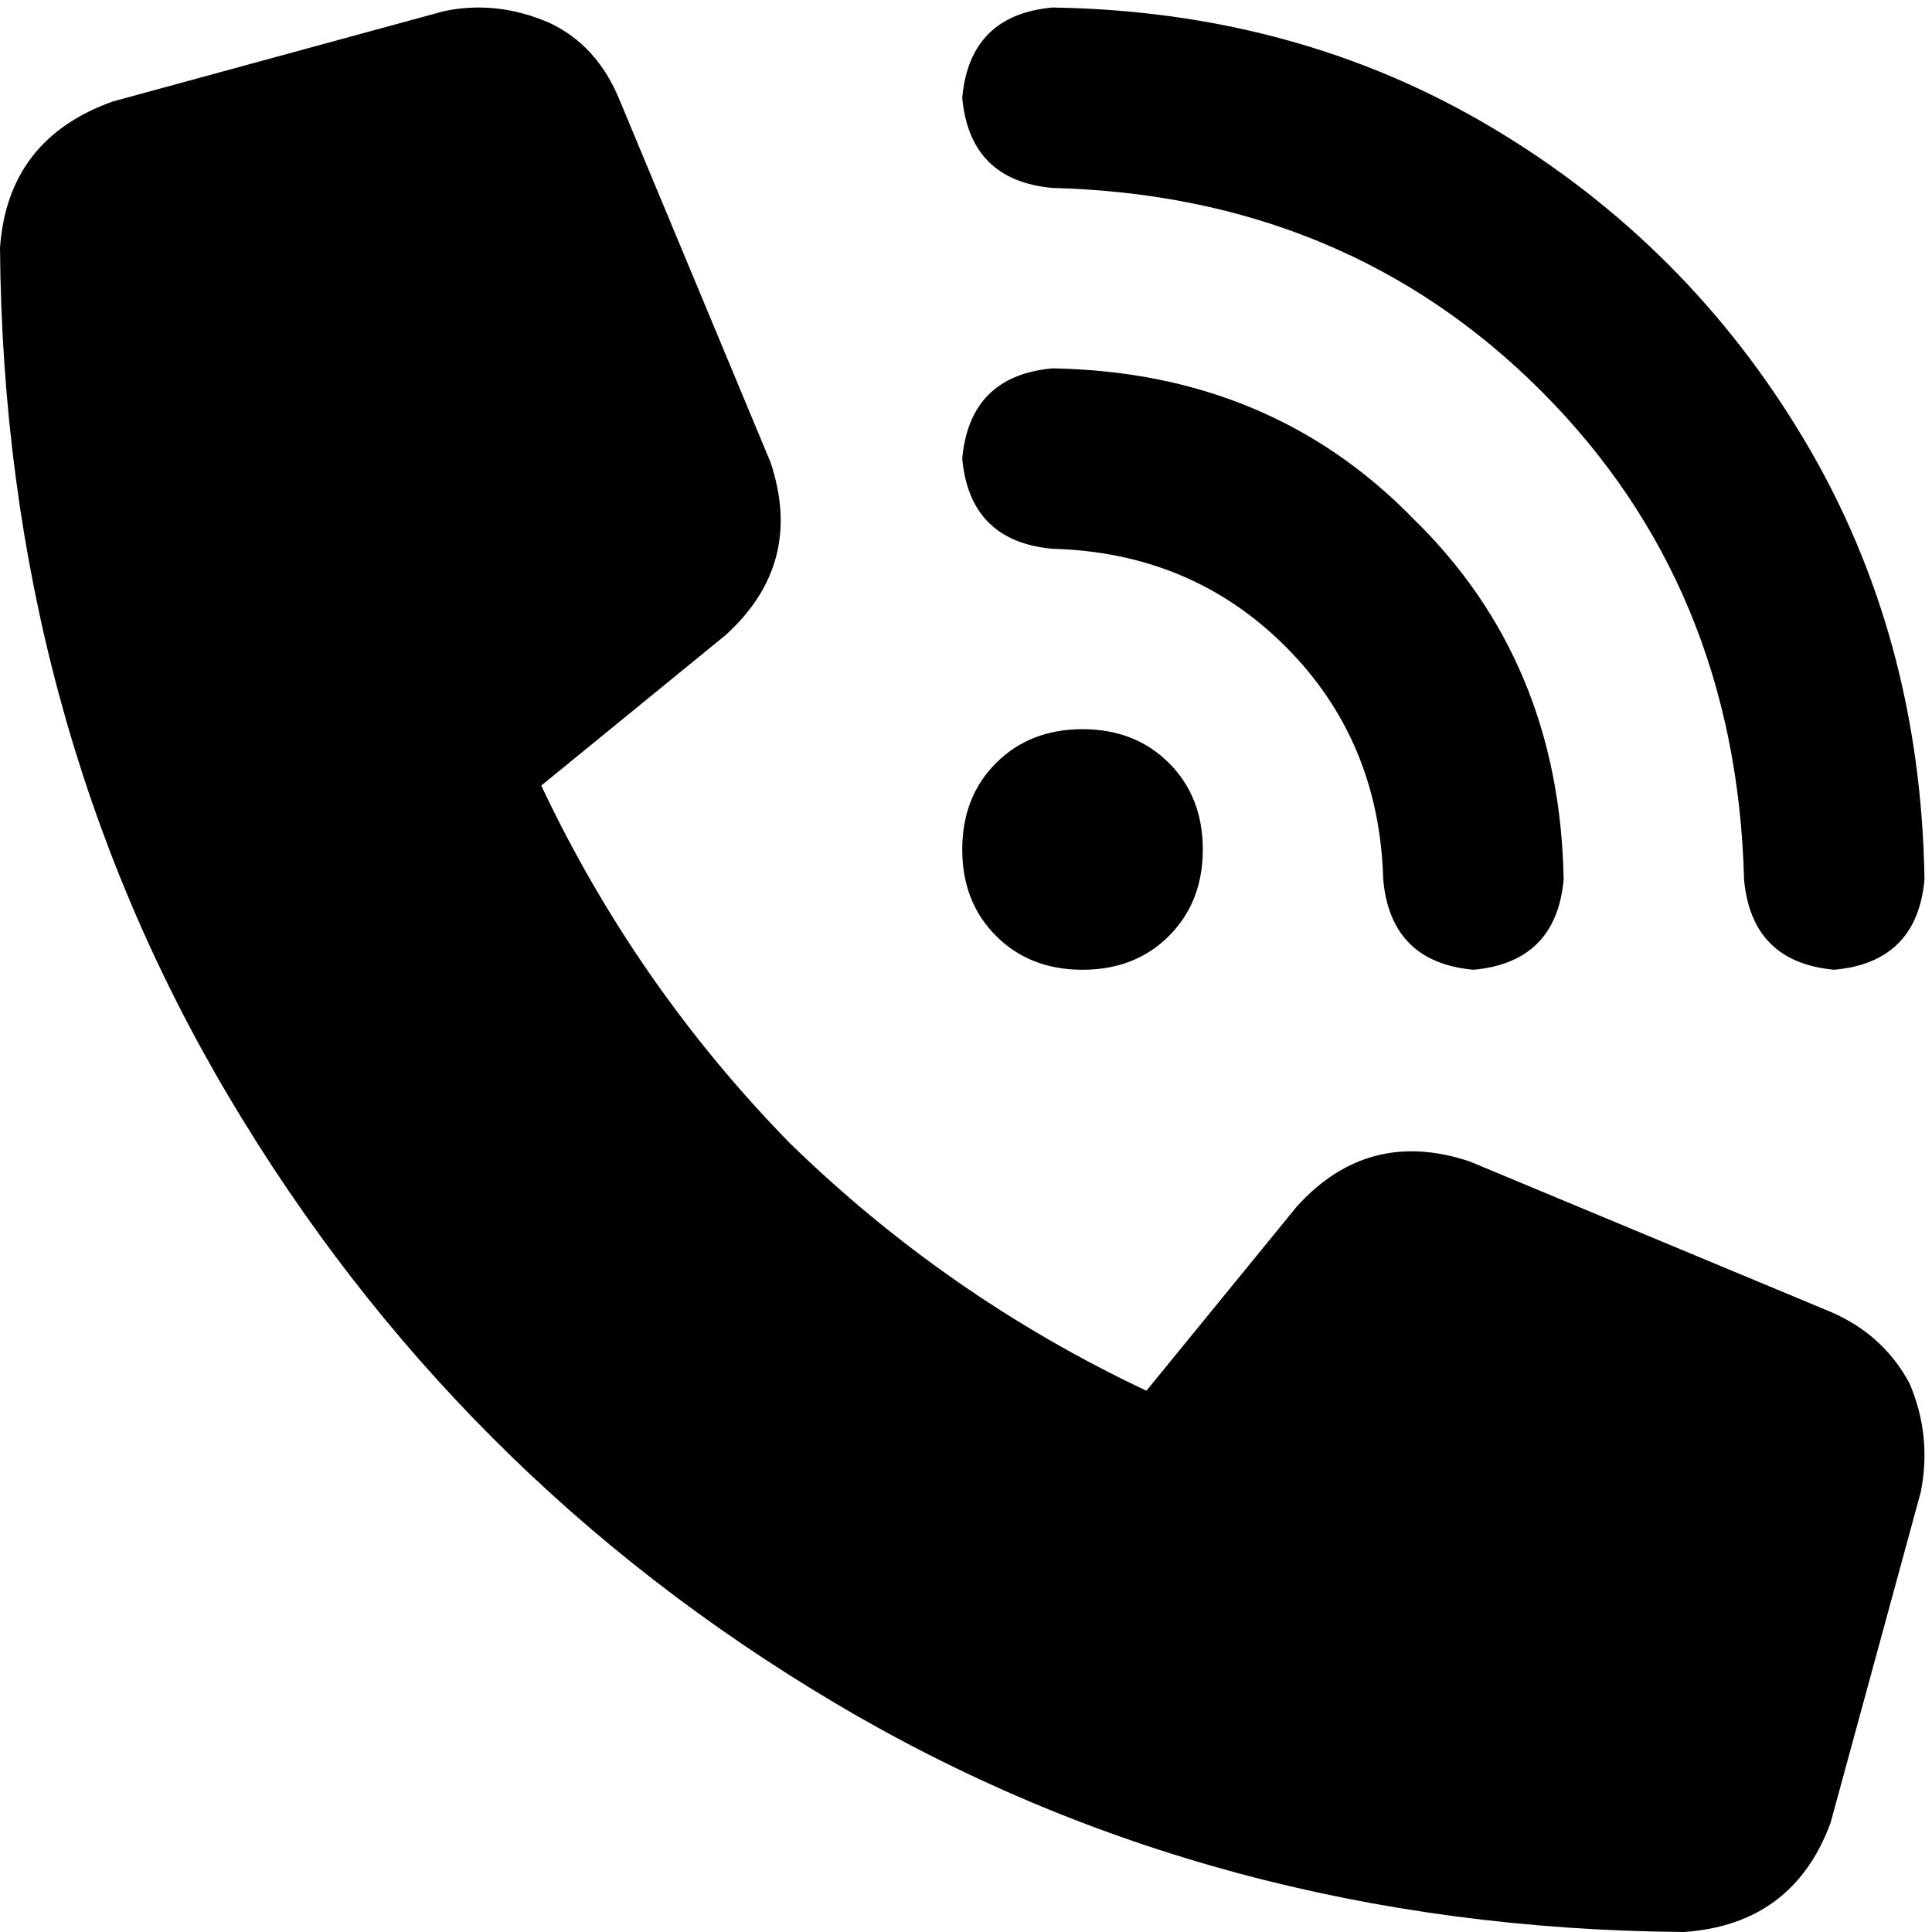 <svg xmlns="http://www.w3.org/2000/svg" viewBox="0 0 514 514">
    <path d="M 280 2 Q 345 3 397 34 L 397 34 Q 449 65 480 117 L 480 117 Q 511 169 512 234 Q 510 256 488 258 Q 466 256 464 234 Q 462 156 410 104 Q 358 52 280 50 Q 258 48 256 26 Q 258 4 280 2 L 280 2 Z M 288 194 Q 302 194 311 203 L 311 203 Q 320 212 320 226 Q 320 240 311 249 Q 302 258 288 258 Q 274 258 265 249 Q 256 240 256 226 Q 256 212 265 203 Q 274 194 288 194 L 288 194 Z M 256 122 Q 258 100 280 98 Q 338 99 376 138 Q 415 176 416 234 Q 414 256 392 258 Q 370 256 368 234 Q 367 197 342 172 Q 317 147 280 146 Q 258 144 256 122 L 256 122 Z M 118 3 Q 132 0 146 6 L 146 6 Q 159 12 165 27 L 205 123 Q 214 150 193 169 L 144 209 Q 169 262 210 304 Q 252 345 305 370 L 345 321 Q 364 300 391 309 L 487 349 Q 501 355 508 368 Q 514 382 511 397 L 487 485 Q 477 512 448 514 Q 323 513 222 453 Q 121 393 61 292 Q 1 191 0 66 Q 2 37 30 27 L 118 3 L 118 3 Z"/>
</svg>
